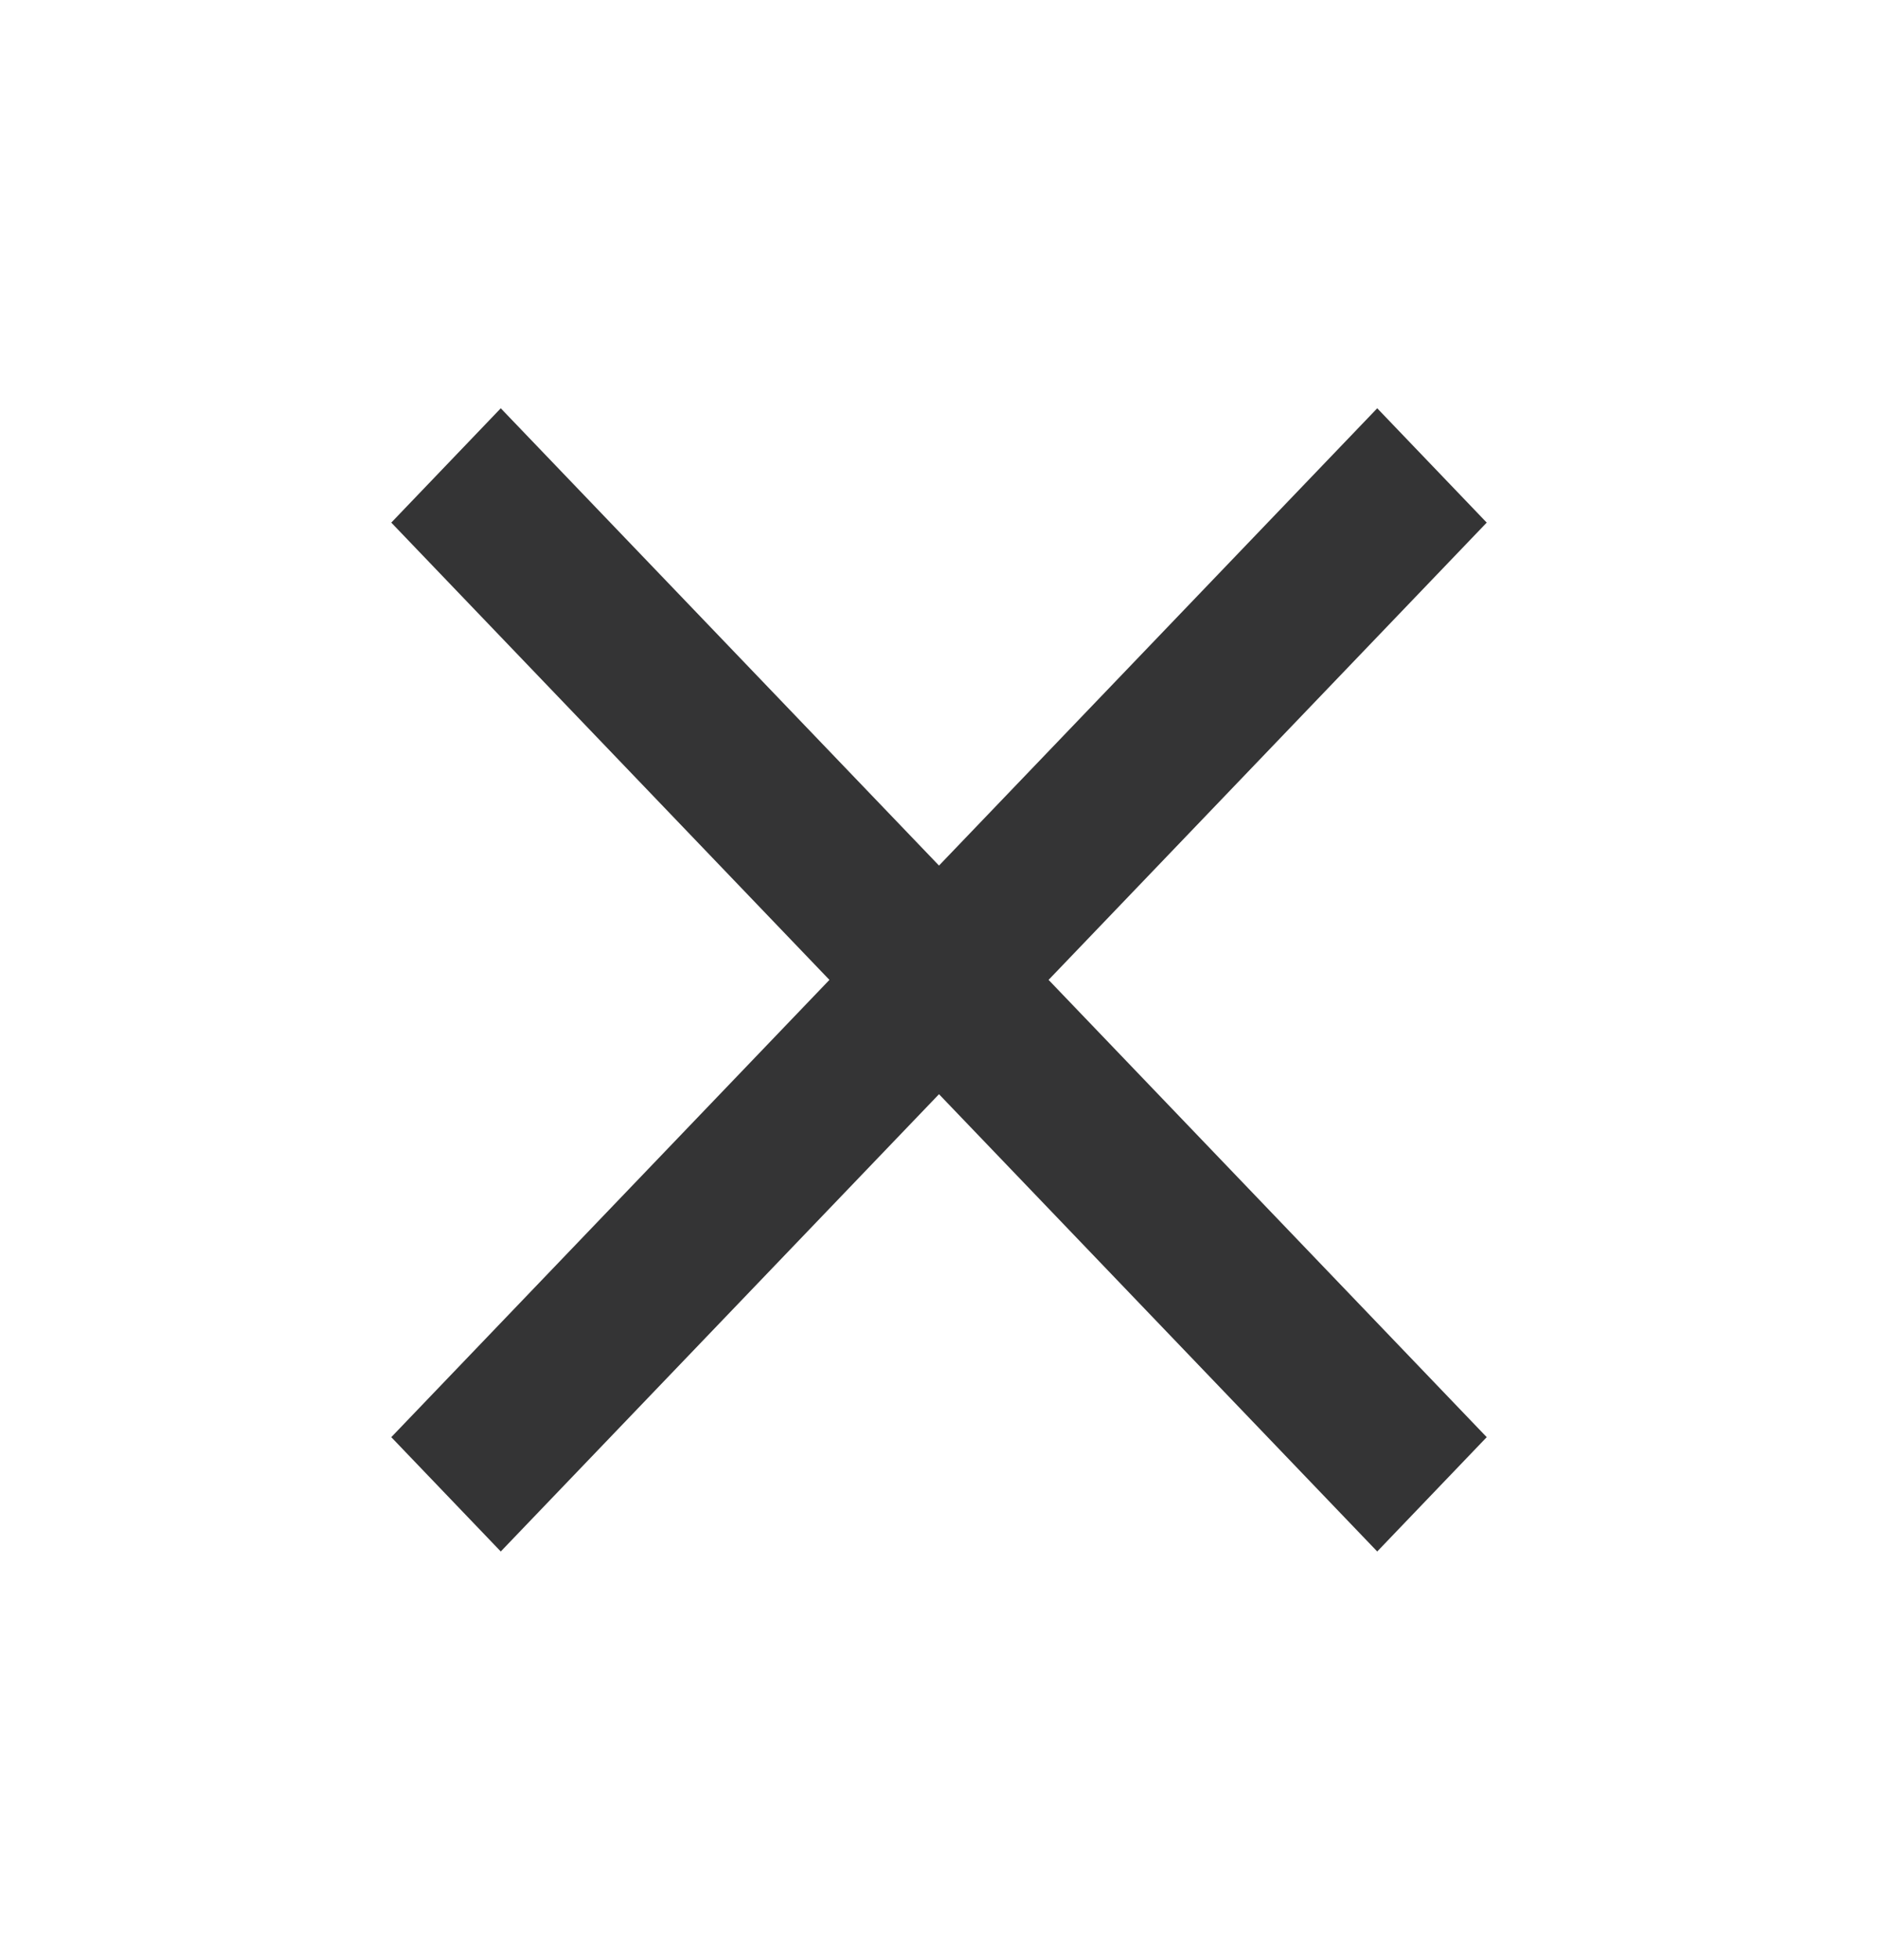<svg width="23" height="24" viewBox="0 0 23 24" fill="none" xmlns="http://www.w3.org/2000/svg">
<g id="Frame 26903">
<g id="close">
<path id="close_2" d="M6.133 19L4.792 17.6L10.158 12L4.792 6.4L6.133 5L11.5 10.6L16.867 5L18.208 6.4L12.842 12L18.208 17.6L16.867 19L11.5 13.4L6.133 19Z" fill="#343435"/>
</g>
</g>
</svg>
